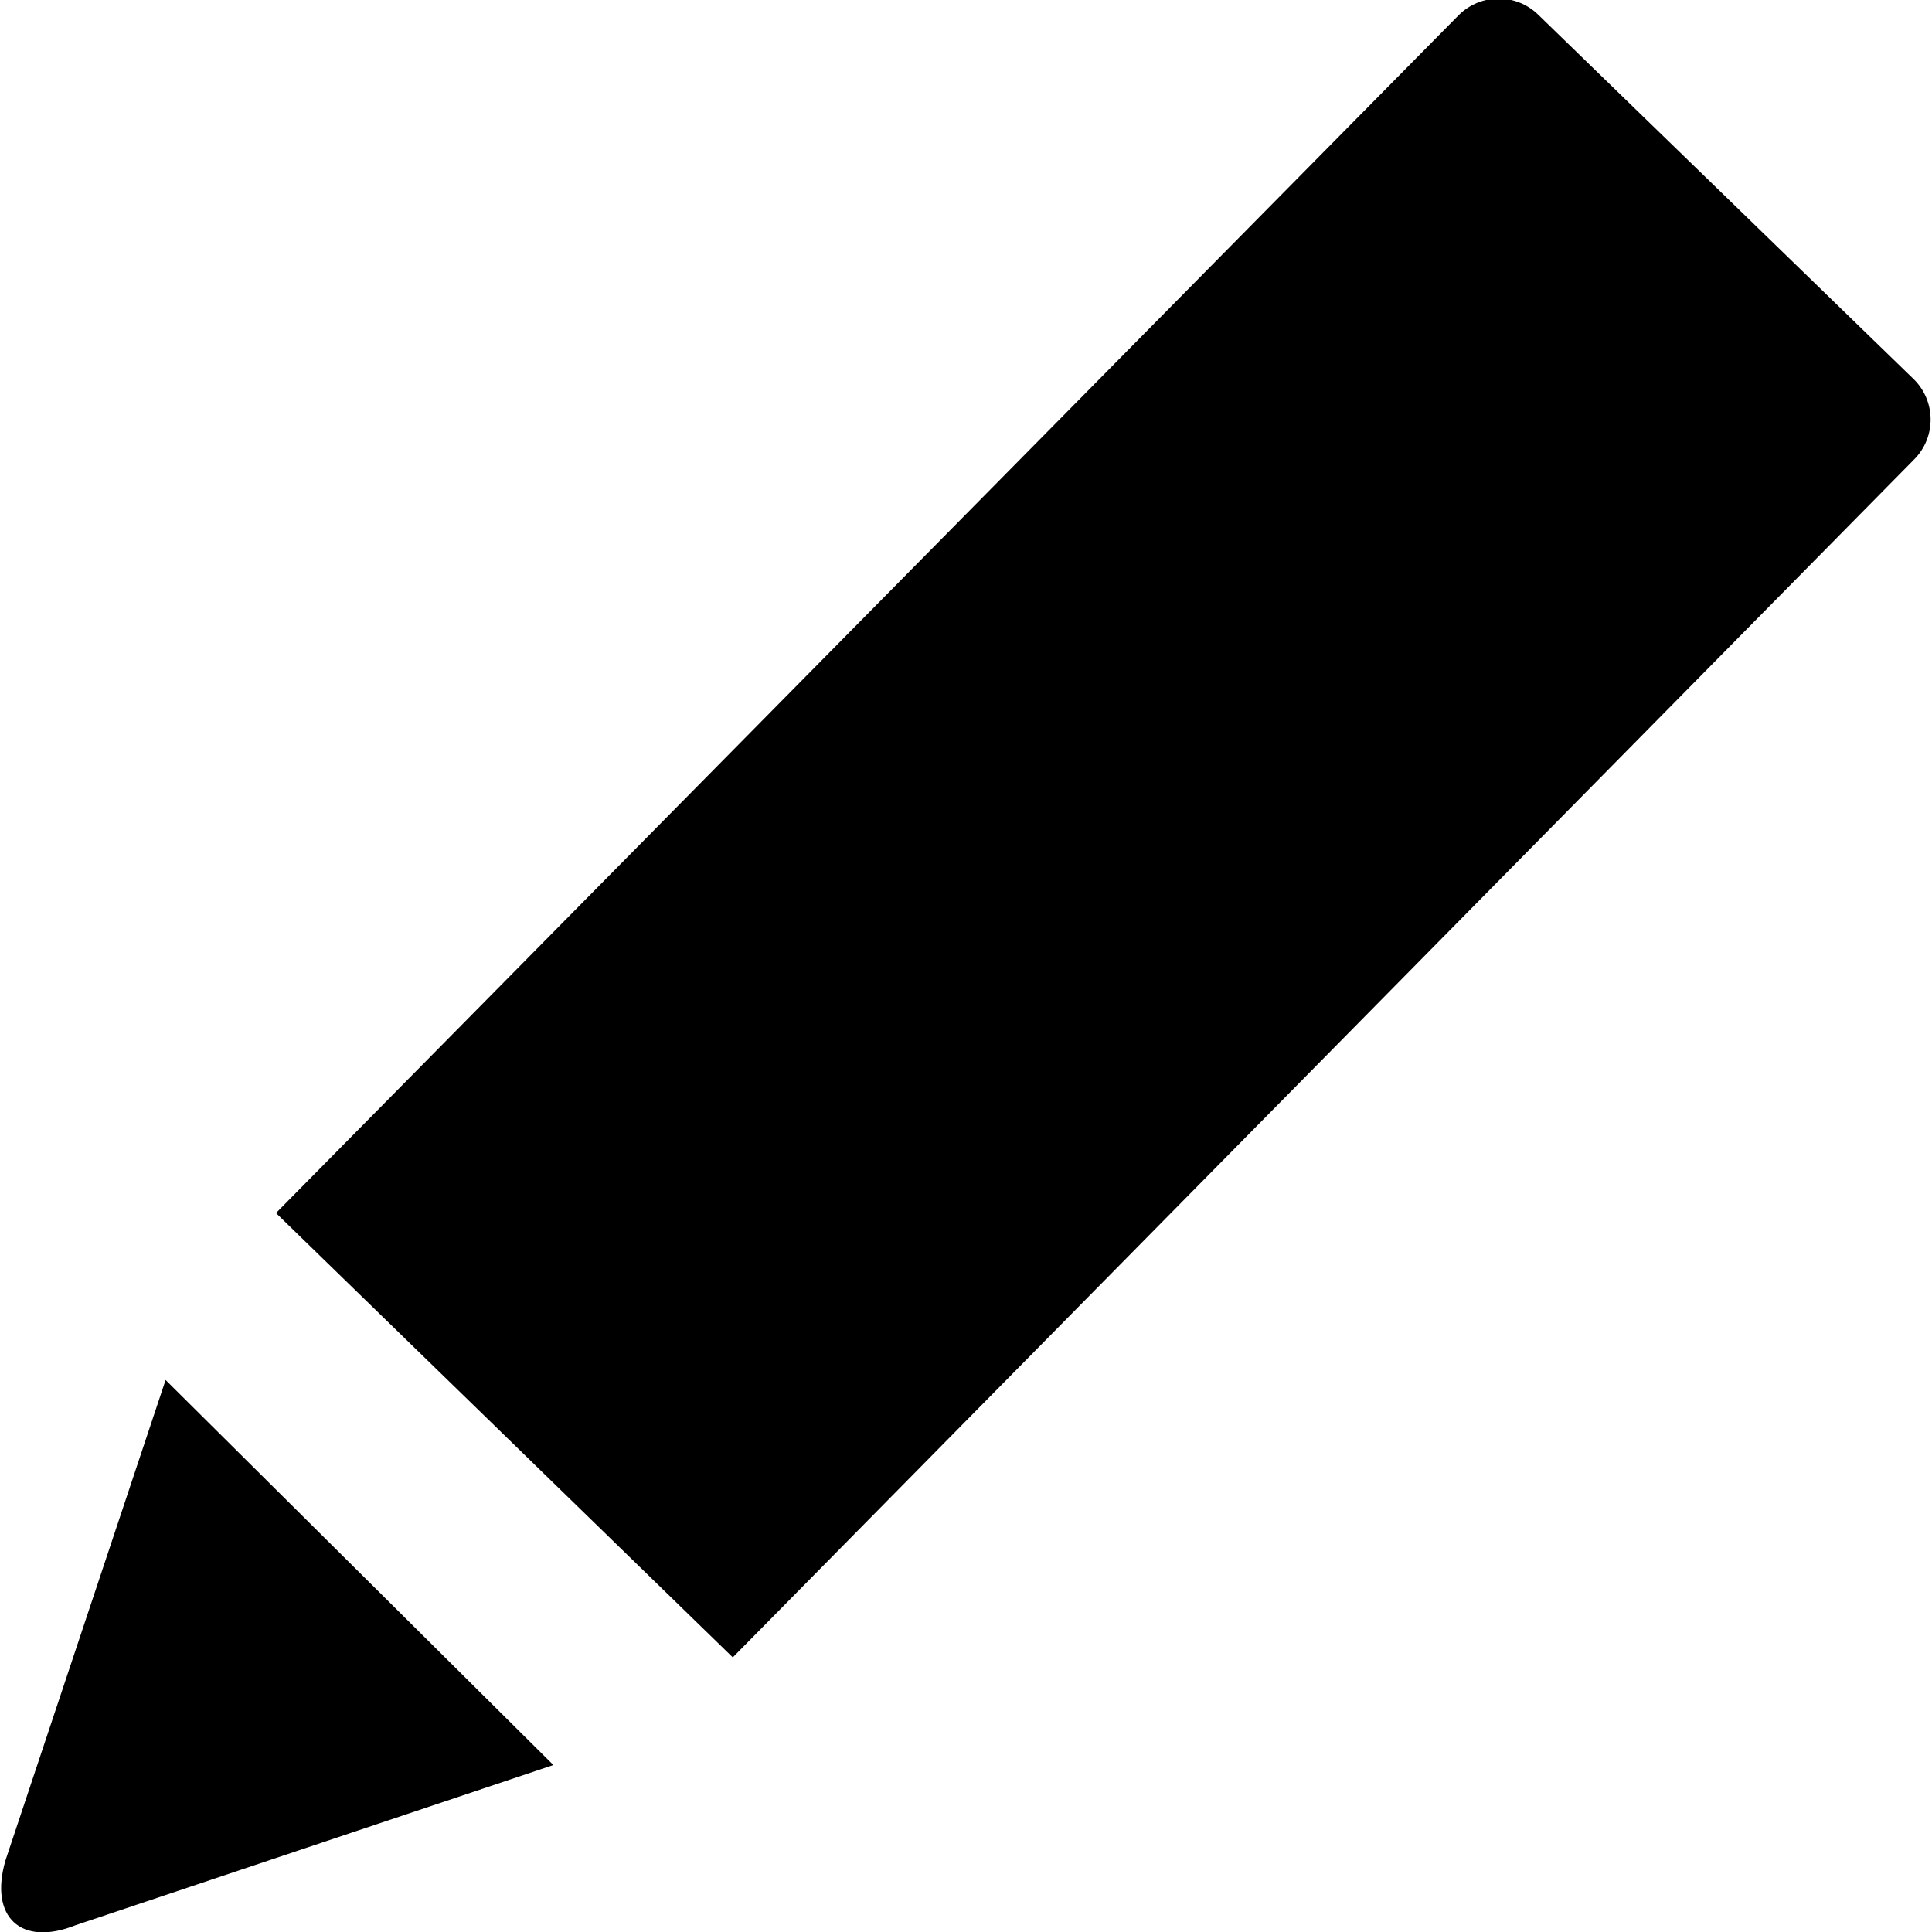 <?xml version="1.0" encoding="utf-8"?>
<svg xmlns="http://www.w3.org/2000/svg"
	xmlns:xlink="http://www.w3.org/1999/xlink"
	width="14px" height="14px">
<path fill="rgb(0,0,0)" fill-rule="evenodd" d="M 13.87 3.33C 13.87 3.33 5.31 12.01 5.31 12.01 5.31 12.01 2 8.79 2 8.79 2 8.79 10.57 0.11 10.57 0.11 10.73-0.05 10.99-0.05 11.15 0.11 11.15 0.11 13.87 2.75 13.87 2.75 14.03 2.91 14.03 3.17 13.87 3.33ZM 0.55 13.95C 0.15 14.11-0.08 13.89 0.04 13.48 0.04 13.48 1.2 10 1.2 10 1.2 10 4.01 12.79 4.01 12.79 4.01 12.79 0.55 13.95 0.55 13.95Z"/>
</svg>